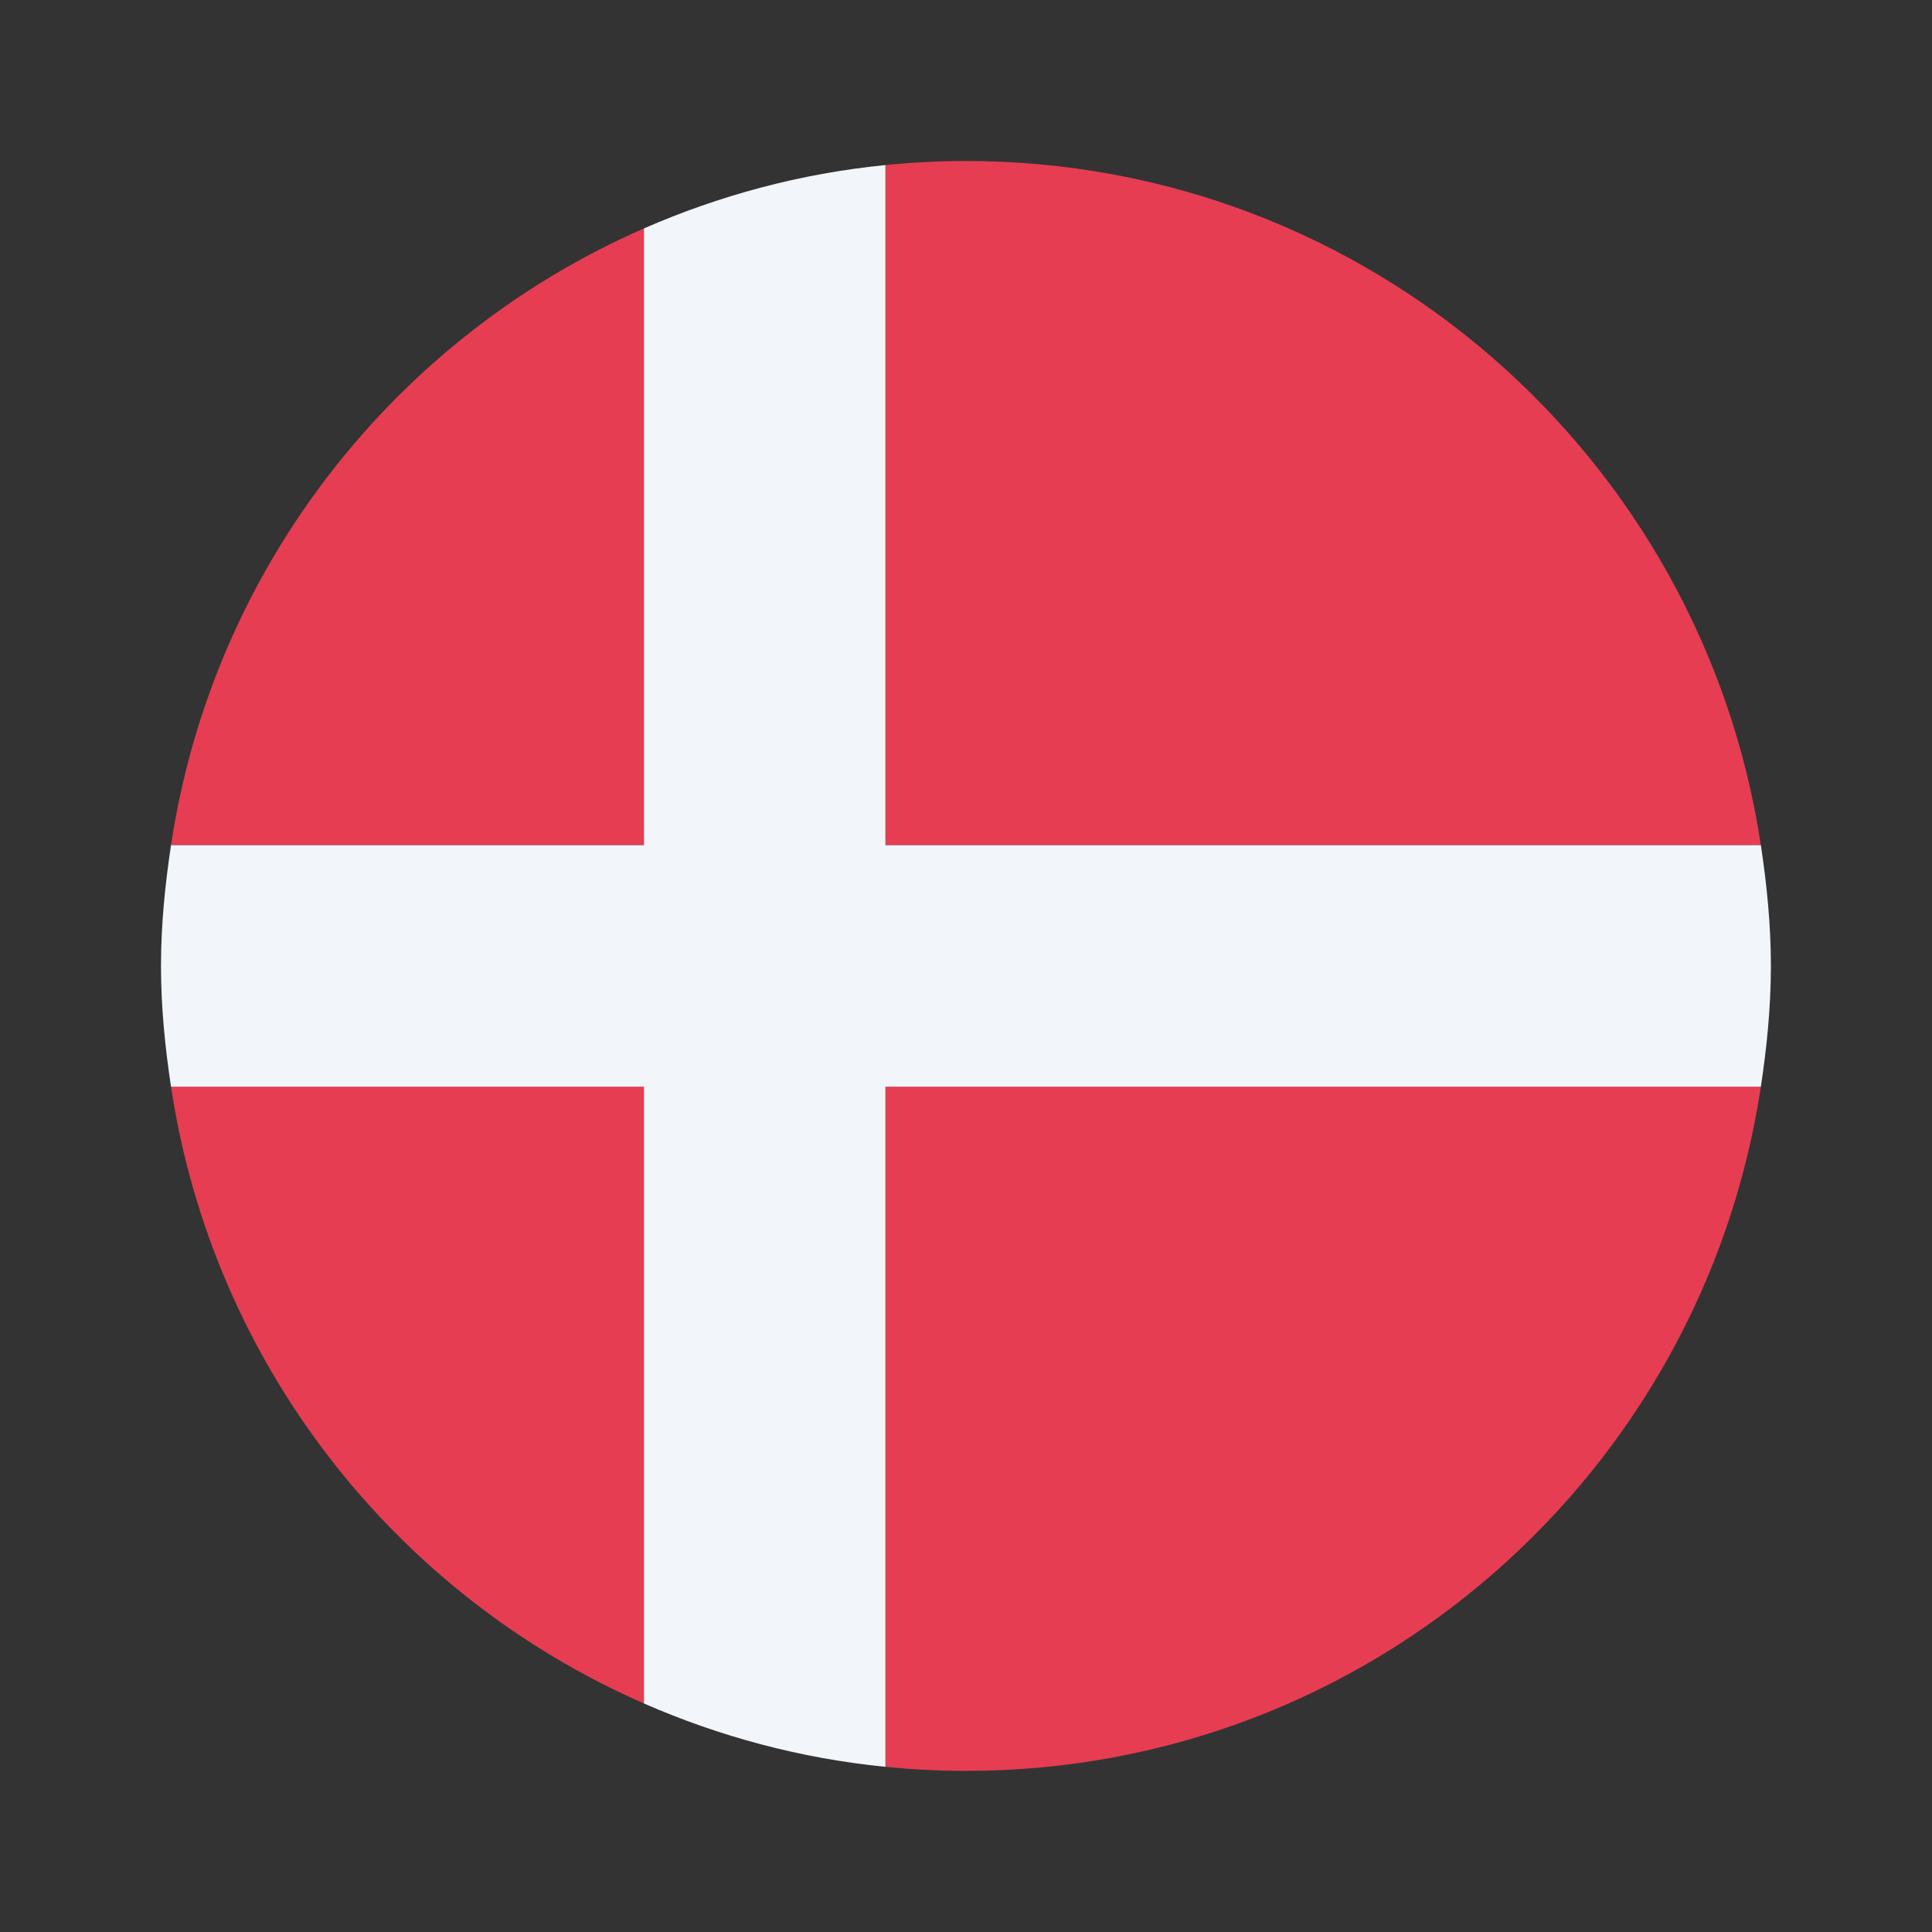 <svg xmlns="http://www.w3.org/2000/svg" xmlns:xlink="http://www.w3.org/1999/xlink" viewBox="0,0,256,256" width="48px" height="48px" fill-rule="nonzero"><rect x="0" y="0" width="256" height="256" fill="#333333" stroke="none"/><g fill="none" fill-rule="nonzero" stroke="none" stroke-width="1" stroke-linecap="butt" stroke-linejoin="miter" stroke-miterlimit="10" stroke-dasharray="" stroke-dashoffset="0" font-family="none" font-weight="none" font-size="none" text-anchor="none" style="mix-blend-mode: normal"><g transform="scale(5.333,5.333)"><path d="M16,5.675c-6.181,2.703 -10.712,8.438 -11.751,15.325h11.751z" fill="#e63d52"></path><path d="M22,43.899c0.658,0.065 1.325,0.101 2,0.101c10.023,0 18.3,-7.381 19.751,-17h-21.751z" fill="#e63d52"></path><path d="M4.249,27c1.039,6.887 5.57,12.622 11.751,15.325v-15.325z" fill="#e63d52"></path><path d="M24,4c-0.675,0 -1.342,0.036 -2,0.101v16.899h21.751c-1.451,-9.619 -9.728,-17 -19.751,-17z" fill="#e63d52"></path><path d="M22,4.101c-2.116,0.21 -4.13,0.757 -6,1.574v15.325h-11.751c-0.148,0.981 -0.249,1.978 -0.249,3c0,1.022 0.101,2.019 0.249,3h11.751v15.325c1.87,0.818 3.884,1.364 6,1.574v-16.899h21.751c0.148,-0.981 0.249,-1.978 0.249,-3c0,-1.022 -0.101,-2.019 -0.249,-3h-21.751z" fill="#f2f5f9"></path></g></g></svg>